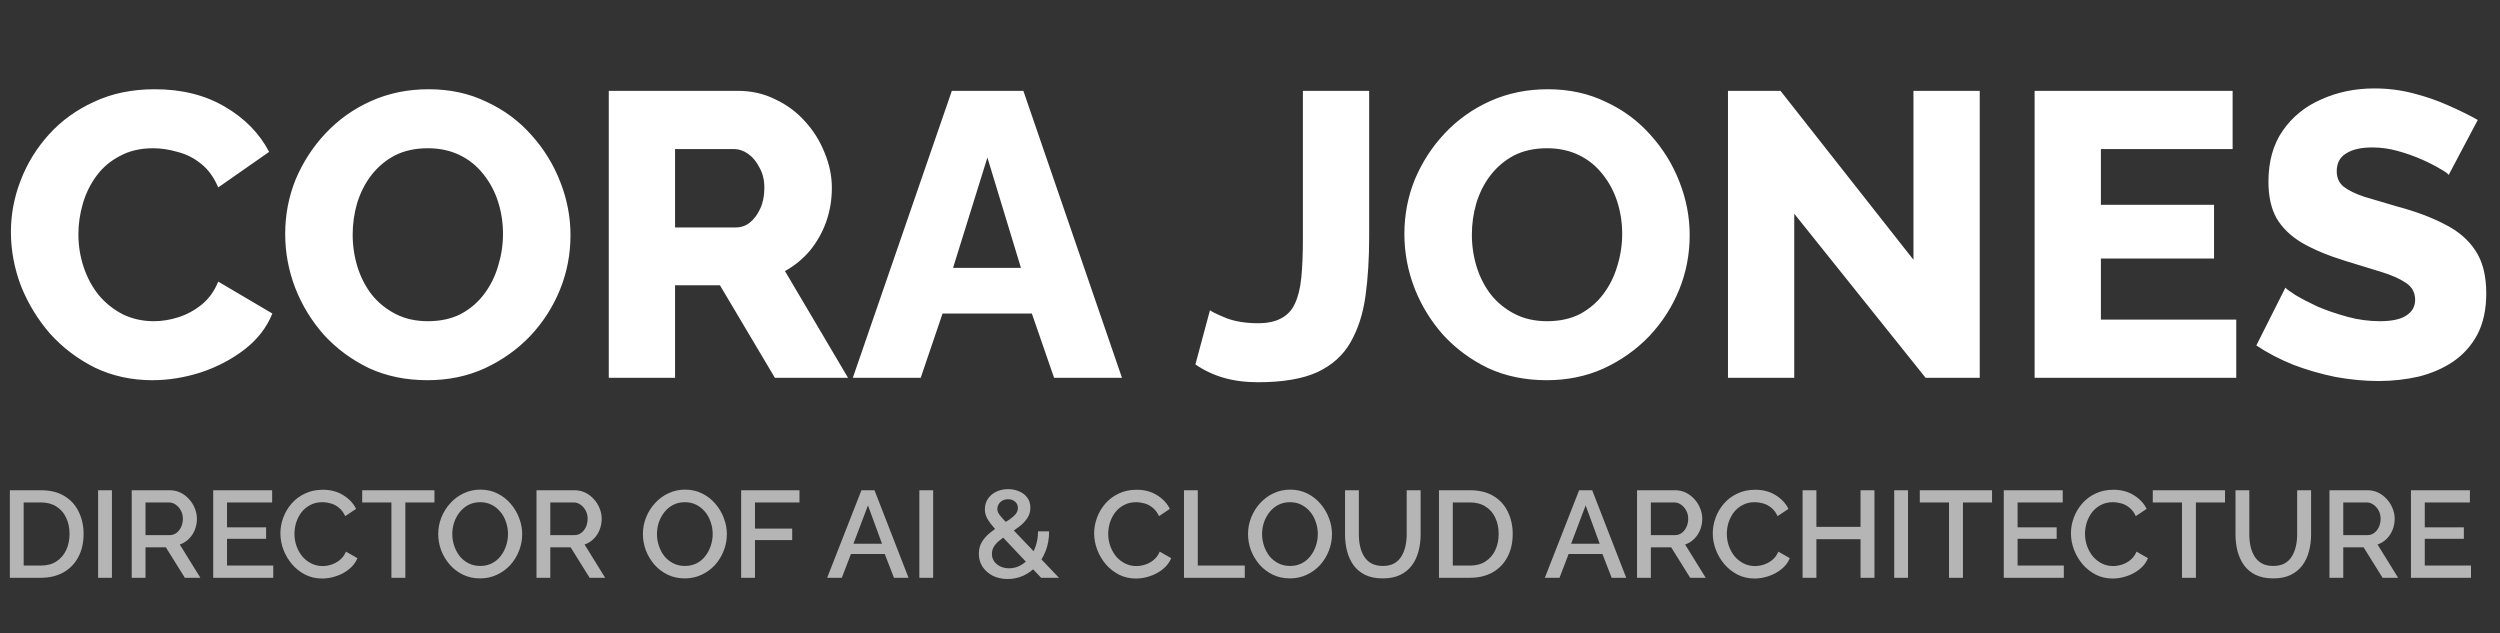 <svg width="225" height="57" viewBox="0 0 225 57" fill="none" xmlns="http://www.w3.org/2000/svg">
<rect x="0" y="0" width="225" height="57" fill="#333333" stroke="none"/>
<path d="M0.982 20.87C0.982 19.294 1.273 17.755 1.855 16.252C2.437 14.724 3.285 13.342 4.401 12.105C5.516 10.869 6.874 9.887 8.474 9.159C10.075 8.408 11.893 8.032 13.93 8.032C16.354 8.032 18.452 8.553 20.222 9.596C22.016 10.638 23.349 11.996 24.222 13.669L19.64 16.87C19.252 15.948 18.73 15.233 18.076 14.724C17.445 14.215 16.742 13.863 15.966 13.669C15.215 13.451 14.487 13.342 13.784 13.342C12.645 13.342 11.65 13.572 10.802 14.033C9.953 14.469 9.25 15.063 8.692 15.815C8.135 16.567 7.723 17.403 7.456 18.325C7.189 19.246 7.056 20.167 7.056 21.089C7.056 22.107 7.213 23.089 7.529 24.035C7.844 24.98 8.292 25.817 8.874 26.544C9.48 27.272 10.208 27.854 11.056 28.29C11.905 28.702 12.839 28.908 13.857 28.908C14.584 28.908 15.324 28.787 16.076 28.544C16.827 28.302 17.518 27.926 18.149 27.417C18.803 26.884 19.3 26.193 19.64 25.344L24.513 28.217C24.004 29.478 23.168 30.557 22.004 31.454C20.84 32.351 19.518 33.042 18.04 33.527C16.585 33.988 15.142 34.218 13.711 34.218C11.845 34.218 10.123 33.842 8.547 33.091C6.995 32.315 5.649 31.297 4.51 30.036C3.395 28.751 2.522 27.32 1.891 25.744C1.285 24.144 0.982 22.519 0.982 20.87ZM38.469 34.218C36.529 34.218 34.771 33.855 33.195 33.127C31.643 32.376 30.298 31.381 29.158 30.145C28.043 28.884 27.182 27.478 26.576 25.926C25.97 24.35 25.667 22.725 25.667 21.052C25.667 19.331 25.982 17.694 26.612 16.142C27.267 14.591 28.164 13.209 29.304 11.996C30.467 10.76 31.837 9.79 33.413 9.087C34.989 8.383 36.711 8.032 38.578 8.032C40.493 8.032 42.227 8.408 43.779 9.159C45.355 9.887 46.7 10.881 47.816 12.142C48.955 13.402 49.828 14.821 50.434 16.397C51.041 17.949 51.344 19.537 51.344 21.161C51.344 22.883 51.029 24.52 50.398 26.071C49.768 27.623 48.871 29.017 47.707 30.254C46.543 31.466 45.173 32.436 43.597 33.163C42.045 33.867 40.336 34.218 38.469 34.218ZM31.74 21.125C31.74 22.119 31.886 23.089 32.177 24.035C32.468 24.956 32.892 25.78 33.45 26.508C34.032 27.235 34.747 27.817 35.596 28.254C36.444 28.69 37.414 28.908 38.505 28.908C39.645 28.908 40.639 28.69 41.487 28.254C42.336 27.793 43.039 27.187 43.597 26.435C44.155 25.683 44.567 24.847 44.834 23.925C45.124 22.98 45.27 22.022 45.27 21.052C45.27 20.058 45.124 19.101 44.834 18.179C44.543 17.258 44.106 16.433 43.524 15.706C42.942 14.954 42.227 14.372 41.378 13.96C40.53 13.548 39.572 13.342 38.505 13.342C37.366 13.342 36.371 13.56 35.523 13.997C34.699 14.433 33.995 15.027 33.413 15.779C32.856 16.506 32.431 17.343 32.14 18.288C31.874 19.21 31.74 20.155 31.74 21.125ZM54.79 34V8.177H66.429C67.641 8.177 68.756 8.432 69.775 8.941C70.817 9.426 71.715 10.093 72.466 10.941C73.218 11.766 73.8 12.699 74.212 13.742C74.648 14.785 74.867 15.839 74.867 16.906C74.867 17.973 74.697 18.991 74.357 19.961C74.018 20.907 73.533 21.768 72.903 22.544C72.272 23.295 71.52 23.913 70.648 24.398L76.321 34H69.738L64.792 25.671H60.755V34H54.79ZM60.755 20.47H66.21C66.695 20.47 67.12 20.325 67.483 20.034C67.871 19.719 68.187 19.294 68.429 18.761C68.671 18.228 68.793 17.609 68.793 16.906C68.793 16.203 68.647 15.597 68.356 15.088C68.09 14.554 67.75 14.142 67.338 13.851C66.926 13.56 66.489 13.415 66.029 13.415H60.755V20.47ZM85.665 8.177H92.103L100.977 34H94.867L92.867 28.217H84.829L82.865 34H76.755L85.665 8.177ZM91.885 24.107L88.866 14.178L85.775 24.107H91.885ZM108.895 27.926C109.138 28.096 109.647 28.338 110.423 28.654C111.223 28.945 112.156 29.09 113.223 29.09C114.072 29.09 114.763 28.945 115.296 28.654C115.854 28.363 116.266 27.926 116.533 27.344C116.824 26.738 117.018 25.962 117.115 25.017C117.212 24.047 117.26 22.883 117.26 21.525V8.177H123.225V21.307C123.225 23.247 123.116 25.017 122.897 26.617C122.679 28.217 122.231 29.611 121.552 30.799C120.897 31.963 119.903 32.86 118.569 33.491C117.236 34.097 115.454 34.4 113.223 34.4C112.083 34.4 111.053 34.267 110.132 34C109.21 33.733 108.362 33.333 107.586 32.8L108.895 27.926ZM139.196 34.218C137.257 34.218 135.499 33.855 133.923 33.127C132.371 32.376 131.025 31.381 129.886 30.145C128.77 28.884 127.909 27.478 127.303 25.926C126.697 24.35 126.394 22.725 126.394 21.052C126.394 19.331 126.709 17.694 127.34 16.142C127.994 14.591 128.891 13.209 130.031 11.996C131.195 10.76 132.565 9.79 134.141 9.087C135.717 8.383 137.438 8.032 139.305 8.032C141.221 8.032 142.954 8.408 144.506 9.159C146.082 9.887 147.428 10.881 148.543 12.142C149.683 13.402 150.556 14.821 151.162 16.397C151.768 17.949 152.071 19.537 152.071 21.161C152.071 22.883 151.756 24.52 151.126 26.071C150.495 27.623 149.598 29.017 148.434 30.254C147.27 31.466 145.9 32.436 144.324 33.163C142.773 33.867 141.063 34.218 139.196 34.218ZM132.468 21.125C132.468 22.119 132.613 23.089 132.904 24.035C133.195 24.956 133.62 25.78 134.177 26.508C134.759 27.235 135.474 27.817 136.323 28.254C137.172 28.69 138.142 28.908 139.233 28.908C140.372 28.908 141.366 28.69 142.215 28.254C143.064 27.793 143.767 27.187 144.324 26.435C144.882 25.683 145.294 24.847 145.561 23.925C145.852 22.98 145.997 22.022 145.997 21.052C145.997 20.058 145.852 19.101 145.561 18.179C145.27 17.258 144.834 16.433 144.252 15.706C143.67 14.954 142.954 14.372 142.106 13.96C141.257 13.548 140.299 13.342 139.233 13.342C138.093 13.342 137.099 13.56 136.25 13.997C135.426 14.433 134.723 15.027 134.141 15.779C133.583 16.506 133.159 17.343 132.868 18.288C132.601 19.21 132.468 20.155 132.468 21.125ZM161.482 19.234V34H155.518V8.177H160.246L172.212 23.38V8.177H178.176V34H173.303L161.482 19.234ZM201.263 28.763V34H183.115V8.177H200.936V13.415H189.08V18.434H199.263V23.271H189.08V28.763H201.263ZM220.381 15.742C220.308 15.621 220.053 15.439 219.617 15.197C219.18 14.93 218.635 14.651 217.98 14.36C217.326 14.069 216.61 13.815 215.834 13.597C215.058 13.378 214.283 13.269 213.507 13.269C212.488 13.269 211.7 13.451 211.143 13.815C210.585 14.154 210.306 14.688 210.306 15.415C210.306 15.997 210.512 16.458 210.924 16.797C211.361 17.137 211.979 17.44 212.779 17.706C213.579 17.949 214.561 18.24 215.725 18.579C217.374 19.016 218.805 19.549 220.017 20.18C221.229 20.786 222.151 21.574 222.781 22.544C223.436 23.513 223.763 24.798 223.763 26.399C223.763 27.854 223.496 29.09 222.963 30.108C222.429 31.102 221.702 31.915 220.781 32.545C219.884 33.151 218.853 33.6 217.689 33.891C216.525 34.158 215.325 34.291 214.089 34.291C212.828 34.291 211.531 34.17 210.197 33.927C208.888 33.66 207.627 33.297 206.415 32.836C205.202 32.351 204.087 31.769 203.069 31.09L205.687 25.89C205.784 26.011 206.099 26.241 206.633 26.581C207.166 26.896 207.821 27.235 208.597 27.599C209.397 27.938 210.282 28.241 211.252 28.508C212.222 28.775 213.204 28.908 214.198 28.908C215.265 28.908 216.053 28.738 216.562 28.399C217.095 28.06 217.362 27.587 217.362 26.981C217.362 26.326 217.083 25.817 216.525 25.453C215.992 25.089 215.252 24.762 214.307 24.471C213.385 24.18 212.319 23.853 211.106 23.489C209.53 23.004 208.221 22.459 207.178 21.852C206.16 21.246 205.396 20.507 204.887 19.634C204.402 18.761 204.16 17.67 204.16 16.361C204.16 14.542 204.584 13.015 205.433 11.778C206.305 10.517 207.469 9.572 208.924 8.941C210.379 8.287 211.967 7.959 213.689 7.959C214.901 7.959 216.065 8.105 217.18 8.396C218.32 8.687 219.374 9.05 220.344 9.487C221.338 9.923 222.223 10.36 222.999 10.796L220.381 15.742Z" fill="white"/>
<path d="M0.888 52V44.122H3.684C4.535 44.122 5.245 44.3 5.814 44.654C6.384 45.002 6.809 45.476 7.09 46.075C7.379 46.667 7.523 47.325 7.523 48.05C7.523 48.849 7.364 49.544 7.046 50.136C6.735 50.728 6.291 51.186 5.714 51.512C5.137 51.837 4.461 52 3.684 52H0.888ZM6.258 48.05C6.258 47.495 6.155 47.007 5.947 46.585C5.748 46.156 5.455 45.823 5.071 45.587C4.694 45.343 4.231 45.22 3.684 45.22H2.13V50.901H3.684C4.239 50.901 4.705 50.776 5.082 50.524C5.467 50.273 5.759 49.932 5.958 49.503C6.158 49.074 6.258 48.59 6.258 48.05ZM8.83 52V44.122H10.073V52H8.83ZM11.854 52V44.122H15.282C15.637 44.122 15.963 44.196 16.259 44.344C16.555 44.492 16.81 44.688 17.024 44.932C17.246 45.176 17.416 45.45 17.535 45.753C17.66 46.056 17.723 46.367 17.723 46.685C17.723 47.033 17.66 47.366 17.535 47.684C17.409 48.002 17.228 48.276 16.991 48.505C16.762 48.734 16.492 48.901 16.181 49.004L18.034 52H16.636L14.927 49.259H13.096V52H11.854ZM13.096 48.161H15.271C15.5 48.161 15.704 48.094 15.881 47.961C16.059 47.828 16.199 47.65 16.303 47.428C16.407 47.199 16.458 46.951 16.458 46.685C16.458 46.411 16.399 46.167 16.281 45.953C16.162 45.731 16.007 45.553 15.815 45.42C15.63 45.287 15.426 45.22 15.204 45.22H13.096V48.161ZM24.593 50.901V52H19.189V44.122H24.493V45.22H20.432V47.462H23.95V48.494H20.432V50.901H24.593ZM25.235 48.005C25.235 47.525 25.32 47.055 25.49 46.596C25.66 46.13 25.908 45.709 26.233 45.331C26.566 44.947 26.97 44.643 27.443 44.422C27.916 44.192 28.453 44.078 29.052 44.078C29.762 44.078 30.376 44.24 30.894 44.566C31.412 44.884 31.796 45.294 32.048 45.797L31.071 46.452C30.923 46.134 30.735 45.883 30.506 45.697C30.284 45.513 30.039 45.383 29.773 45.309C29.514 45.235 29.259 45.198 29.008 45.198C28.593 45.198 28.231 45.283 27.92 45.453C27.609 45.616 27.347 45.834 27.132 46.108C26.925 46.382 26.766 46.689 26.655 47.029C26.552 47.369 26.5 47.71 26.5 48.05C26.5 48.427 26.563 48.793 26.689 49.148C26.814 49.496 26.988 49.807 27.21 50.08C27.439 50.347 27.709 50.557 28.02 50.713C28.331 50.868 28.671 50.946 29.041 50.946C29.292 50.946 29.555 50.901 29.829 50.813C30.102 50.724 30.354 50.587 30.583 50.402C30.82 50.21 31.005 49.958 31.138 49.648L32.17 50.236C32.007 50.628 31.752 50.961 31.404 51.234C31.064 51.508 30.679 51.715 30.25 51.856C29.829 51.996 29.411 52.067 28.996 52.067C28.442 52.067 27.935 51.952 27.476 51.723C27.018 51.486 26.622 51.175 26.289 50.791C25.956 50.398 25.697 49.962 25.512 49.481C25.327 48.993 25.235 48.501 25.235 48.005ZM39.1 45.22H36.482V52H35.228V45.22H32.598V44.122H39.1V45.22ZM43.213 52.056C42.644 52.056 42.13 51.944 41.671 51.723C41.212 51.501 40.817 51.201 40.484 50.824C40.151 50.439 39.892 50.01 39.707 49.537C39.529 49.056 39.441 48.564 39.441 48.061C39.441 47.536 39.537 47.036 39.729 46.563C39.922 46.082 40.188 45.657 40.528 45.287C40.868 44.91 41.268 44.614 41.726 44.399C42.193 44.177 42.696 44.066 43.236 44.066C43.798 44.066 44.308 44.181 44.767 44.41C45.233 44.64 45.629 44.947 45.954 45.331C46.287 45.716 46.542 46.145 46.72 46.618C46.904 47.092 46.997 47.576 46.997 48.072C46.997 48.597 46.901 49.1 46.709 49.581C46.524 50.054 46.261 50.48 45.921 50.857C45.58 51.227 45.177 51.519 44.711 51.734C44.253 51.948 43.753 52.056 43.213 52.056ZM40.706 48.061C40.706 48.431 40.765 48.79 40.883 49.137C41.002 49.485 41.168 49.796 41.383 50.069C41.604 50.336 41.871 50.546 42.181 50.702C42.492 50.857 42.84 50.935 43.224 50.935C43.624 50.935 43.979 50.853 44.29 50.691C44.6 50.528 44.859 50.31 45.066 50.036C45.281 49.755 45.444 49.444 45.554 49.104C45.666 48.756 45.721 48.409 45.721 48.061C45.721 47.691 45.662 47.336 45.543 46.996C45.432 46.648 45.266 46.341 45.044 46.075C44.822 45.801 44.556 45.587 44.245 45.431C43.942 45.276 43.602 45.198 43.224 45.198C42.825 45.198 42.47 45.28 42.159 45.442C41.849 45.605 41.586 45.823 41.371 46.097C41.157 46.371 40.99 46.678 40.872 47.018C40.761 47.358 40.706 47.706 40.706 48.061ZM48.284 52V44.122H51.712C52.067 44.122 52.393 44.196 52.689 44.344C52.985 44.492 53.24 44.688 53.454 44.932C53.676 45.176 53.846 45.45 53.965 45.753C54.09 46.056 54.153 46.367 54.153 46.685C54.153 47.033 54.09 47.366 53.965 47.684C53.839 48.002 53.658 48.276 53.421 48.505C53.192 48.734 52.922 48.901 52.611 49.004L54.464 52H53.066L51.357 49.259H49.526V52H48.284ZM49.526 48.161H51.701C51.93 48.161 52.134 48.094 52.311 47.961C52.489 47.828 52.63 47.65 52.733 47.428C52.837 47.199 52.888 46.951 52.888 46.685C52.888 46.411 52.829 46.167 52.711 45.953C52.593 45.731 52.437 45.553 52.245 45.42C52.06 45.287 51.856 45.22 51.635 45.22H49.526V48.161ZM61.634 52.056C61.065 52.056 60.55 51.944 60.092 51.723C59.633 51.501 59.237 51.201 58.905 50.824C58.572 50.439 58.313 50.01 58.128 49.537C57.95 49.056 57.862 48.564 57.862 48.061C57.862 47.536 57.958 47.036 58.15 46.563C58.342 46.082 58.609 45.657 58.949 45.287C59.289 44.91 59.689 44.614 60.147 44.399C60.613 44.177 61.116 44.066 61.656 44.066C62.219 44.066 62.729 44.181 63.188 44.41C63.654 44.64 64.049 44.947 64.375 45.331C64.708 45.716 64.963 46.145 65.141 46.618C65.325 47.092 65.418 47.576 65.418 48.072C65.418 48.597 65.322 49.1 65.129 49.581C64.945 50.054 64.682 50.48 64.342 50.857C64.001 51.227 63.598 51.519 63.132 51.734C62.673 51.948 62.174 52.056 61.634 52.056ZM59.127 48.061C59.127 48.431 59.186 48.79 59.304 49.137C59.422 49.485 59.589 49.796 59.803 50.069C60.025 50.336 60.292 50.546 60.602 50.702C60.913 50.857 61.261 50.935 61.645 50.935C62.045 50.935 62.4 50.853 62.711 50.691C63.021 50.528 63.28 50.31 63.487 50.036C63.702 49.755 63.864 49.444 63.975 49.104C64.086 48.756 64.142 48.409 64.142 48.061C64.142 47.691 64.083 47.336 63.964 46.996C63.853 46.648 63.687 46.341 63.465 46.075C63.243 45.801 62.977 45.587 62.666 45.431C62.363 45.276 62.023 45.198 61.645 45.198C61.246 45.198 60.891 45.28 60.58 45.442C60.269 45.605 60.007 45.823 59.792 46.097C59.578 46.371 59.411 46.678 59.293 47.018C59.182 47.358 59.127 47.706 59.127 48.061ZM66.704 52V44.122H71.953V45.22H67.947V47.573H71.298V48.605H67.947V52H66.704ZM77.529 44.122H78.705L81.767 52H80.458L79.626 49.858H76.585L75.764 52H74.444L77.529 44.122ZM79.382 48.938L78.117 45.487L76.807 48.938H79.382ZM82.742 52V44.122H83.984V52H82.742ZM93.699 52L89.915 47.994C89.597 47.654 89.346 47.366 89.161 47.129C88.976 46.892 88.843 46.674 88.761 46.474C88.68 46.275 88.639 46.067 88.639 45.853C88.639 45.49 88.728 45.172 88.906 44.899C89.091 44.625 89.342 44.41 89.66 44.255C89.978 44.1 90.333 44.022 90.725 44.022C91.088 44.022 91.421 44.089 91.724 44.222C92.027 44.347 92.271 44.536 92.456 44.788C92.641 45.032 92.734 45.335 92.734 45.697C92.734 46.038 92.645 46.345 92.467 46.618C92.29 46.892 92.053 47.144 91.757 47.373C91.461 47.602 91.132 47.828 90.77 48.05C90.489 48.235 90.234 48.42 90.004 48.605C89.775 48.782 89.594 48.974 89.46 49.182C89.335 49.381 89.272 49.607 89.272 49.858C89.272 50.11 89.342 50.336 89.483 50.535C89.623 50.728 89.812 50.879 90.049 50.99C90.285 51.094 90.544 51.146 90.825 51.146C91.173 51.146 91.502 51.064 91.813 50.901C92.124 50.739 92.401 50.51 92.645 50.214C92.889 49.91 93.078 49.555 93.211 49.148C93.351 48.742 93.422 48.298 93.422 47.817H94.42C94.42 48.468 94.317 49.056 94.11 49.581C93.91 50.106 93.636 50.557 93.288 50.935C92.948 51.312 92.552 51.604 92.101 51.811C91.657 52.011 91.188 52.111 90.692 52.111C90.182 52.111 89.73 52.011 89.338 51.811C88.946 51.604 88.639 51.331 88.417 50.99C88.203 50.65 88.096 50.269 88.096 49.847C88.096 49.433 88.188 49.074 88.373 48.771C88.565 48.46 88.809 48.187 89.105 47.95C89.409 47.706 89.712 47.488 90.015 47.295C90.341 47.088 90.622 46.907 90.859 46.752C91.095 46.589 91.28 46.426 91.413 46.263C91.546 46.093 91.613 45.912 91.613 45.72C91.613 45.483 91.528 45.294 91.358 45.154C91.195 45.006 90.984 44.932 90.725 44.932C90.533 44.932 90.363 44.973 90.215 45.054C90.074 45.135 89.963 45.243 89.882 45.376C89.801 45.509 89.76 45.657 89.76 45.82C89.76 45.931 89.79 46.045 89.849 46.164C89.908 46.275 90.019 46.422 90.182 46.607C90.344 46.785 90.57 47.029 90.859 47.34L95.308 52H93.699ZM98.474 48.005C98.474 47.525 98.559 47.055 98.73 46.596C98.9 46.13 99.147 45.709 99.473 45.331C99.806 44.947 100.209 44.643 100.682 44.422C101.156 44.192 101.692 44.078 102.291 44.078C103.001 44.078 103.615 44.24 104.133 44.566C104.651 44.884 105.036 45.294 105.287 45.797L104.311 46.452C104.163 46.134 103.974 45.883 103.745 45.697C103.523 45.513 103.279 45.383 103.013 45.309C102.754 45.235 102.498 45.198 102.247 45.198C101.833 45.198 101.47 45.283 101.159 45.453C100.849 45.616 100.586 45.834 100.372 46.108C100.165 46.382 100.006 46.689 99.895 47.029C99.791 47.369 99.739 47.71 99.739 48.05C99.739 48.427 99.802 48.793 99.928 49.148C100.054 49.496 100.227 49.807 100.449 50.08C100.679 50.347 100.949 50.557 101.259 50.713C101.57 50.868 101.91 50.946 102.28 50.946C102.532 50.946 102.794 50.901 103.068 50.813C103.342 50.724 103.593 50.587 103.823 50.402C104.059 50.21 104.244 49.958 104.377 49.648L105.409 50.236C105.246 50.628 104.991 50.961 104.644 51.234C104.303 51.508 103.919 51.715 103.49 51.856C103.068 51.996 102.65 52.067 102.236 52.067C101.681 52.067 101.174 51.952 100.716 51.723C100.257 51.486 99.861 51.175 99.528 50.791C99.195 50.398 98.937 49.962 98.752 49.481C98.567 48.993 98.474 48.501 98.474 48.005ZM106.559 52V44.122H107.801V50.901H112.029V52H106.559ZM116.095 52.056C115.525 52.056 115.011 51.944 114.553 51.723C114.094 51.501 113.698 51.201 113.365 50.824C113.033 50.439 112.774 50.01 112.589 49.537C112.411 49.056 112.322 48.564 112.322 48.061C112.322 47.536 112.419 47.036 112.611 46.563C112.803 46.082 113.07 45.657 113.41 45.287C113.75 44.91 114.15 44.614 114.608 44.399C115.074 44.177 115.577 44.066 116.117 44.066C116.679 44.066 117.19 44.181 117.649 44.41C118.115 44.64 118.51 44.947 118.836 45.331C119.169 45.716 119.424 46.145 119.601 46.618C119.786 47.092 119.879 47.576 119.879 48.072C119.879 48.597 119.783 49.1 119.59 49.581C119.405 50.054 119.143 50.48 118.802 50.857C118.462 51.227 118.059 51.519 117.593 51.734C117.134 51.948 116.635 52.056 116.095 52.056ZM113.587 48.061C113.587 48.431 113.647 48.79 113.765 49.137C113.883 49.485 114.05 49.796 114.264 50.069C114.486 50.336 114.752 50.546 115.063 50.702C115.374 50.857 115.722 50.935 116.106 50.935C116.506 50.935 116.861 50.853 117.171 50.691C117.482 50.528 117.741 50.31 117.948 50.036C118.163 49.755 118.325 49.444 118.436 49.104C118.547 48.756 118.603 48.409 118.603 48.061C118.603 47.691 118.544 47.336 118.425 46.996C118.314 46.648 118.148 46.341 117.926 46.075C117.704 45.801 117.438 45.587 117.127 45.431C116.824 45.276 116.483 45.198 116.106 45.198C115.707 45.198 115.352 45.28 115.041 45.442C114.73 45.605 114.468 45.823 114.253 46.097C114.039 46.371 113.872 46.678 113.754 47.018C113.643 47.358 113.587 47.706 113.587 48.061ZM124.45 52.056C123.821 52.056 123.288 51.948 122.852 51.734C122.423 51.519 122.075 51.227 121.809 50.857C121.55 50.487 121.358 50.066 121.232 49.592C121.114 49.119 121.054 48.627 121.054 48.116V44.122H122.297V48.116C122.297 48.479 122.334 48.83 122.408 49.17C122.482 49.503 122.6 49.803 122.763 50.069C122.926 50.336 123.144 50.546 123.418 50.702C123.699 50.857 124.043 50.935 124.45 50.935C124.864 50.935 125.208 50.857 125.482 50.702C125.763 50.539 125.981 50.325 126.136 50.058C126.299 49.785 126.417 49.481 126.491 49.148C126.565 48.816 126.602 48.471 126.602 48.116V44.122H127.856V48.116C127.856 48.656 127.79 49.167 127.656 49.648C127.531 50.121 127.331 50.539 127.057 50.901C126.791 51.257 126.443 51.538 126.014 51.745C125.585 51.952 125.064 52.056 124.45 52.056ZM129.509 52V44.122H132.305C133.156 44.122 133.866 44.3 134.436 44.654C135.005 45.002 135.43 45.476 135.712 46.075C136 46.667 136.144 47.325 136.144 48.05C136.144 48.849 135.985 49.544 135.667 50.136C135.357 50.728 134.913 51.186 134.336 51.512C133.759 51.837 133.082 52 132.305 52H129.509ZM134.879 48.05C134.879 47.495 134.776 47.007 134.569 46.585C134.369 46.156 134.077 45.823 133.692 45.587C133.315 45.343 132.853 45.22 132.305 45.22H130.752V50.901H132.305C132.86 50.901 133.326 50.776 133.703 50.524C134.088 50.273 134.38 49.932 134.58 49.503C134.78 49.074 134.879 48.59 134.879 48.05ZM142.121 44.122H143.297L146.36 52H145.05L144.218 49.858H141.178L140.357 52H139.036L142.121 44.122ZM143.974 48.938L142.709 45.487L141.4 48.938H143.974ZM147.334 52V44.122H150.763C151.118 44.122 151.443 44.196 151.739 44.344C152.035 44.492 152.29 44.688 152.505 44.932C152.727 45.176 152.897 45.45 153.015 45.753C153.141 46.056 153.204 46.367 153.204 46.685C153.204 47.033 153.141 47.366 153.015 47.684C152.889 48.002 152.708 48.276 152.471 48.505C152.242 48.734 151.972 48.901 151.661 49.004L153.514 52H152.116L150.407 49.259H148.577V52H147.334ZM148.577 48.161H150.751C150.981 48.161 151.184 48.094 151.362 47.961C151.539 47.828 151.68 47.65 151.783 47.428C151.887 47.199 151.939 46.951 151.939 46.685C151.939 46.411 151.88 46.167 151.761 45.953C151.643 45.731 151.487 45.553 151.295 45.42C151.11 45.287 150.907 45.22 150.685 45.22H148.577V48.161ZM154.149 48.005C154.149 47.525 154.234 47.055 154.404 46.596C154.574 46.13 154.822 45.709 155.147 45.331C155.48 44.947 155.883 44.643 156.357 44.422C156.83 44.192 157.367 44.078 157.966 44.078C158.676 44.078 159.29 44.24 159.808 44.566C160.325 44.884 160.71 45.294 160.962 45.797L159.985 46.452C159.837 46.134 159.649 45.883 159.419 45.697C159.197 45.513 158.953 45.383 158.687 45.309C158.428 45.235 158.173 45.198 157.921 45.198C157.507 45.198 157.145 45.283 156.834 45.453C156.523 45.616 156.261 45.834 156.046 46.108C155.839 46.382 155.68 46.689 155.569 47.029C155.465 47.369 155.414 47.71 155.414 48.05C155.414 48.427 155.477 48.793 155.602 49.148C155.728 49.496 155.902 49.807 156.124 50.08C156.353 50.347 156.623 50.557 156.934 50.713C157.245 50.868 157.585 50.946 157.955 50.946C158.206 50.946 158.469 50.901 158.742 50.813C159.016 50.724 159.268 50.587 159.497 50.402C159.734 50.21 159.919 49.958 160.052 49.648L161.084 50.236C160.921 50.628 160.666 50.961 160.318 51.234C159.978 51.508 159.593 51.715 159.164 51.856C158.742 51.996 158.325 52.067 157.91 52.067C157.355 52.067 156.849 51.952 156.39 51.723C155.932 51.486 155.536 51.175 155.203 50.791C154.87 50.398 154.611 49.962 154.426 49.481C154.241 48.993 154.149 48.501 154.149 48.005ZM168.702 44.122V52H167.448V48.527H163.476V52H162.233V44.122H163.476V47.417H167.448V44.122H168.702ZM170.479 52V44.122H171.722V52H170.479ZM179.283 45.22H176.665V52H175.411V45.22H172.781V44.122H179.283V45.22ZM185.744 50.901V52H180.34V44.122H185.644V45.22H181.583V47.462H185.1V48.494H181.583V50.901H185.744ZM186.385 48.005C186.385 47.525 186.47 47.055 186.641 46.596C186.811 46.13 187.059 45.709 187.384 45.331C187.717 44.947 188.12 44.643 188.593 44.422C189.067 44.192 189.603 44.078 190.202 44.078C190.913 44.078 191.526 44.24 192.044 44.566C192.562 44.884 192.947 45.294 193.198 45.797L192.222 46.452C192.074 46.134 191.885 45.883 191.656 45.697C191.434 45.513 191.19 45.383 190.924 45.309C190.665 45.235 190.409 45.198 190.158 45.198C189.744 45.198 189.381 45.283 189.071 45.453C188.76 45.616 188.497 45.834 188.283 46.108C188.076 46.382 187.917 46.689 187.806 47.029C187.702 47.369 187.65 47.71 187.65 48.05C187.65 48.427 187.713 48.793 187.839 49.148C187.965 49.496 188.139 49.807 188.36 50.08C188.59 50.347 188.86 50.557 189.17 50.713C189.481 50.868 189.821 50.946 190.191 50.946C190.443 50.946 190.705 50.901 190.979 50.813C191.253 50.724 191.504 50.587 191.734 50.402C191.97 50.21 192.155 49.958 192.288 49.648L193.32 50.236C193.158 50.628 192.902 50.961 192.555 51.234C192.214 51.508 191.83 51.715 191.401 51.856C190.979 51.996 190.561 52.067 190.147 52.067C189.592 52.067 189.085 51.952 188.627 51.723C188.168 51.486 187.772 51.175 187.439 50.791C187.107 50.398 186.848 49.962 186.663 49.481C186.478 48.993 186.385 48.501 186.385 48.005ZM200.251 45.22H197.632V52H196.378V45.22H193.749V44.122H200.251V45.22ZM204.592 52.056C203.963 52.056 203.43 51.948 202.994 51.734C202.565 51.519 202.217 51.227 201.951 50.857C201.692 50.487 201.5 50.066 201.374 49.592C201.255 49.119 201.196 48.627 201.196 48.116V44.122H202.439V48.116C202.439 48.479 202.476 48.83 202.55 49.17C202.624 49.503 202.742 49.803 202.905 50.069C203.068 50.336 203.286 50.546 203.56 50.702C203.841 50.857 204.185 50.935 204.592 50.935C205.006 50.935 205.35 50.857 205.623 50.702C205.905 50.539 206.123 50.325 206.278 50.058C206.441 49.785 206.559 49.481 206.633 49.148C206.707 48.816 206.744 48.471 206.744 48.116V44.122H207.998V48.116C207.998 48.656 207.931 49.167 207.798 49.648C207.673 50.121 207.473 50.539 207.199 50.901C206.933 51.257 206.585 51.538 206.156 51.745C205.727 51.952 205.206 52.056 204.592 52.056ZM209.651 52V44.122H213.079C213.434 44.122 213.76 44.196 214.056 44.344C214.352 44.492 214.607 44.688 214.821 44.932C215.043 45.176 215.214 45.45 215.332 45.753C215.458 46.056 215.521 46.367 215.521 46.685C215.521 47.033 215.458 47.366 215.332 47.684C215.206 48.002 215.025 48.276 214.788 48.505C214.559 48.734 214.289 48.901 213.978 49.004L215.831 52H214.433L212.724 49.259H210.894V52H209.651ZM210.894 48.161H213.068C213.298 48.161 213.501 48.094 213.679 47.961C213.856 47.828 213.997 47.65 214.1 47.428C214.204 47.199 214.256 46.951 214.256 46.685C214.256 46.411 214.196 46.167 214.078 45.953C213.96 45.731 213.804 45.553 213.612 45.42C213.427 45.287 213.224 45.22 213.002 45.22H210.894V48.161ZM222.39 50.901V52H216.987V44.122H222.29V45.22H218.229V47.462H221.747V48.494H218.229V50.901H222.39Z" fill="white" fill-opacity="0.64"/>
</svg>
